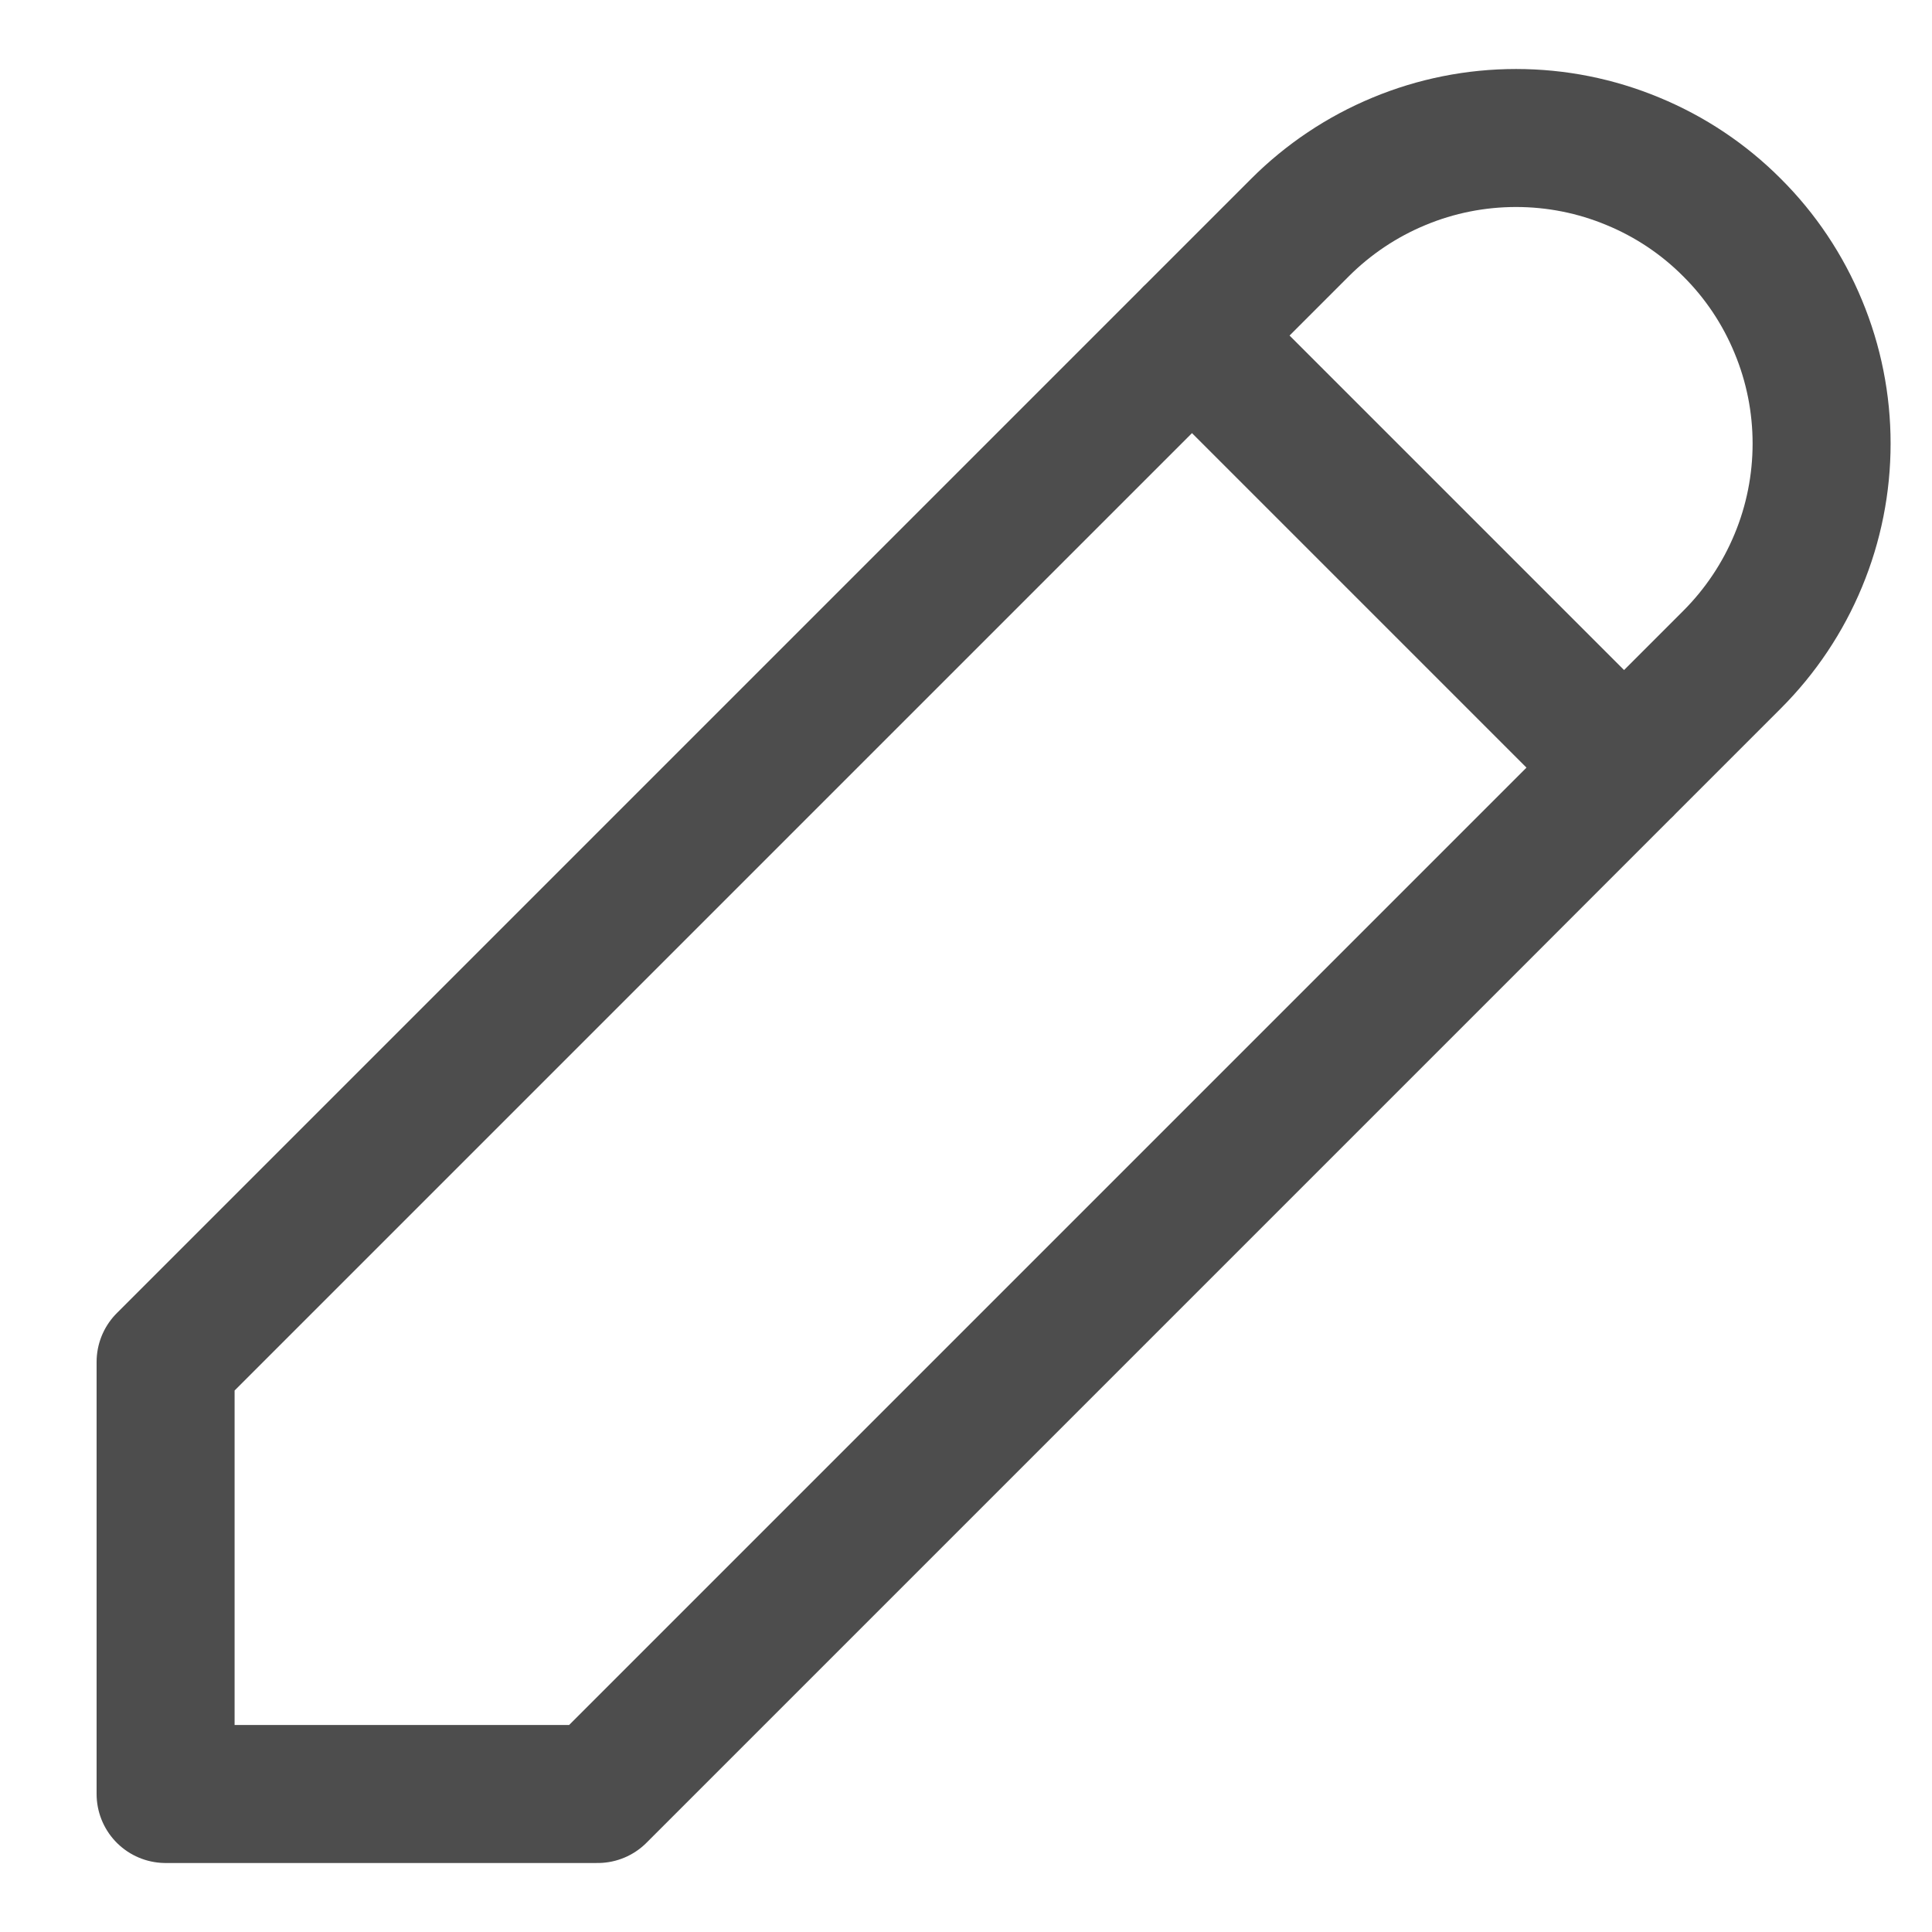 <svg width="14" height="14" viewBox="0 0 14 14" fill="none" xmlns="http://www.w3.org/2000/svg">
<path d="M8.637 2.431L11.769 5.563M1.2 13H4.331L12.551 4.78C12.757 4.574 12.92 4.33 13.031 4.062C13.143 3.793 13.2 3.505 13.2 3.214C13.2 2.923 13.143 2.636 13.031 2.367C12.92 2.098 12.757 1.854 12.551 1.649C12.346 1.443 12.102 1.28 11.833 1.169C11.564 1.057 11.277 1 10.986 1C10.695 1 10.407 1.057 10.138 1.169C9.87 1.28 9.626 1.443 9.42 1.649L1.2 9.869V13Z" stroke="#4D4D4D" stroke-linecap="round" stroke-linejoin="round"/>
</svg>
